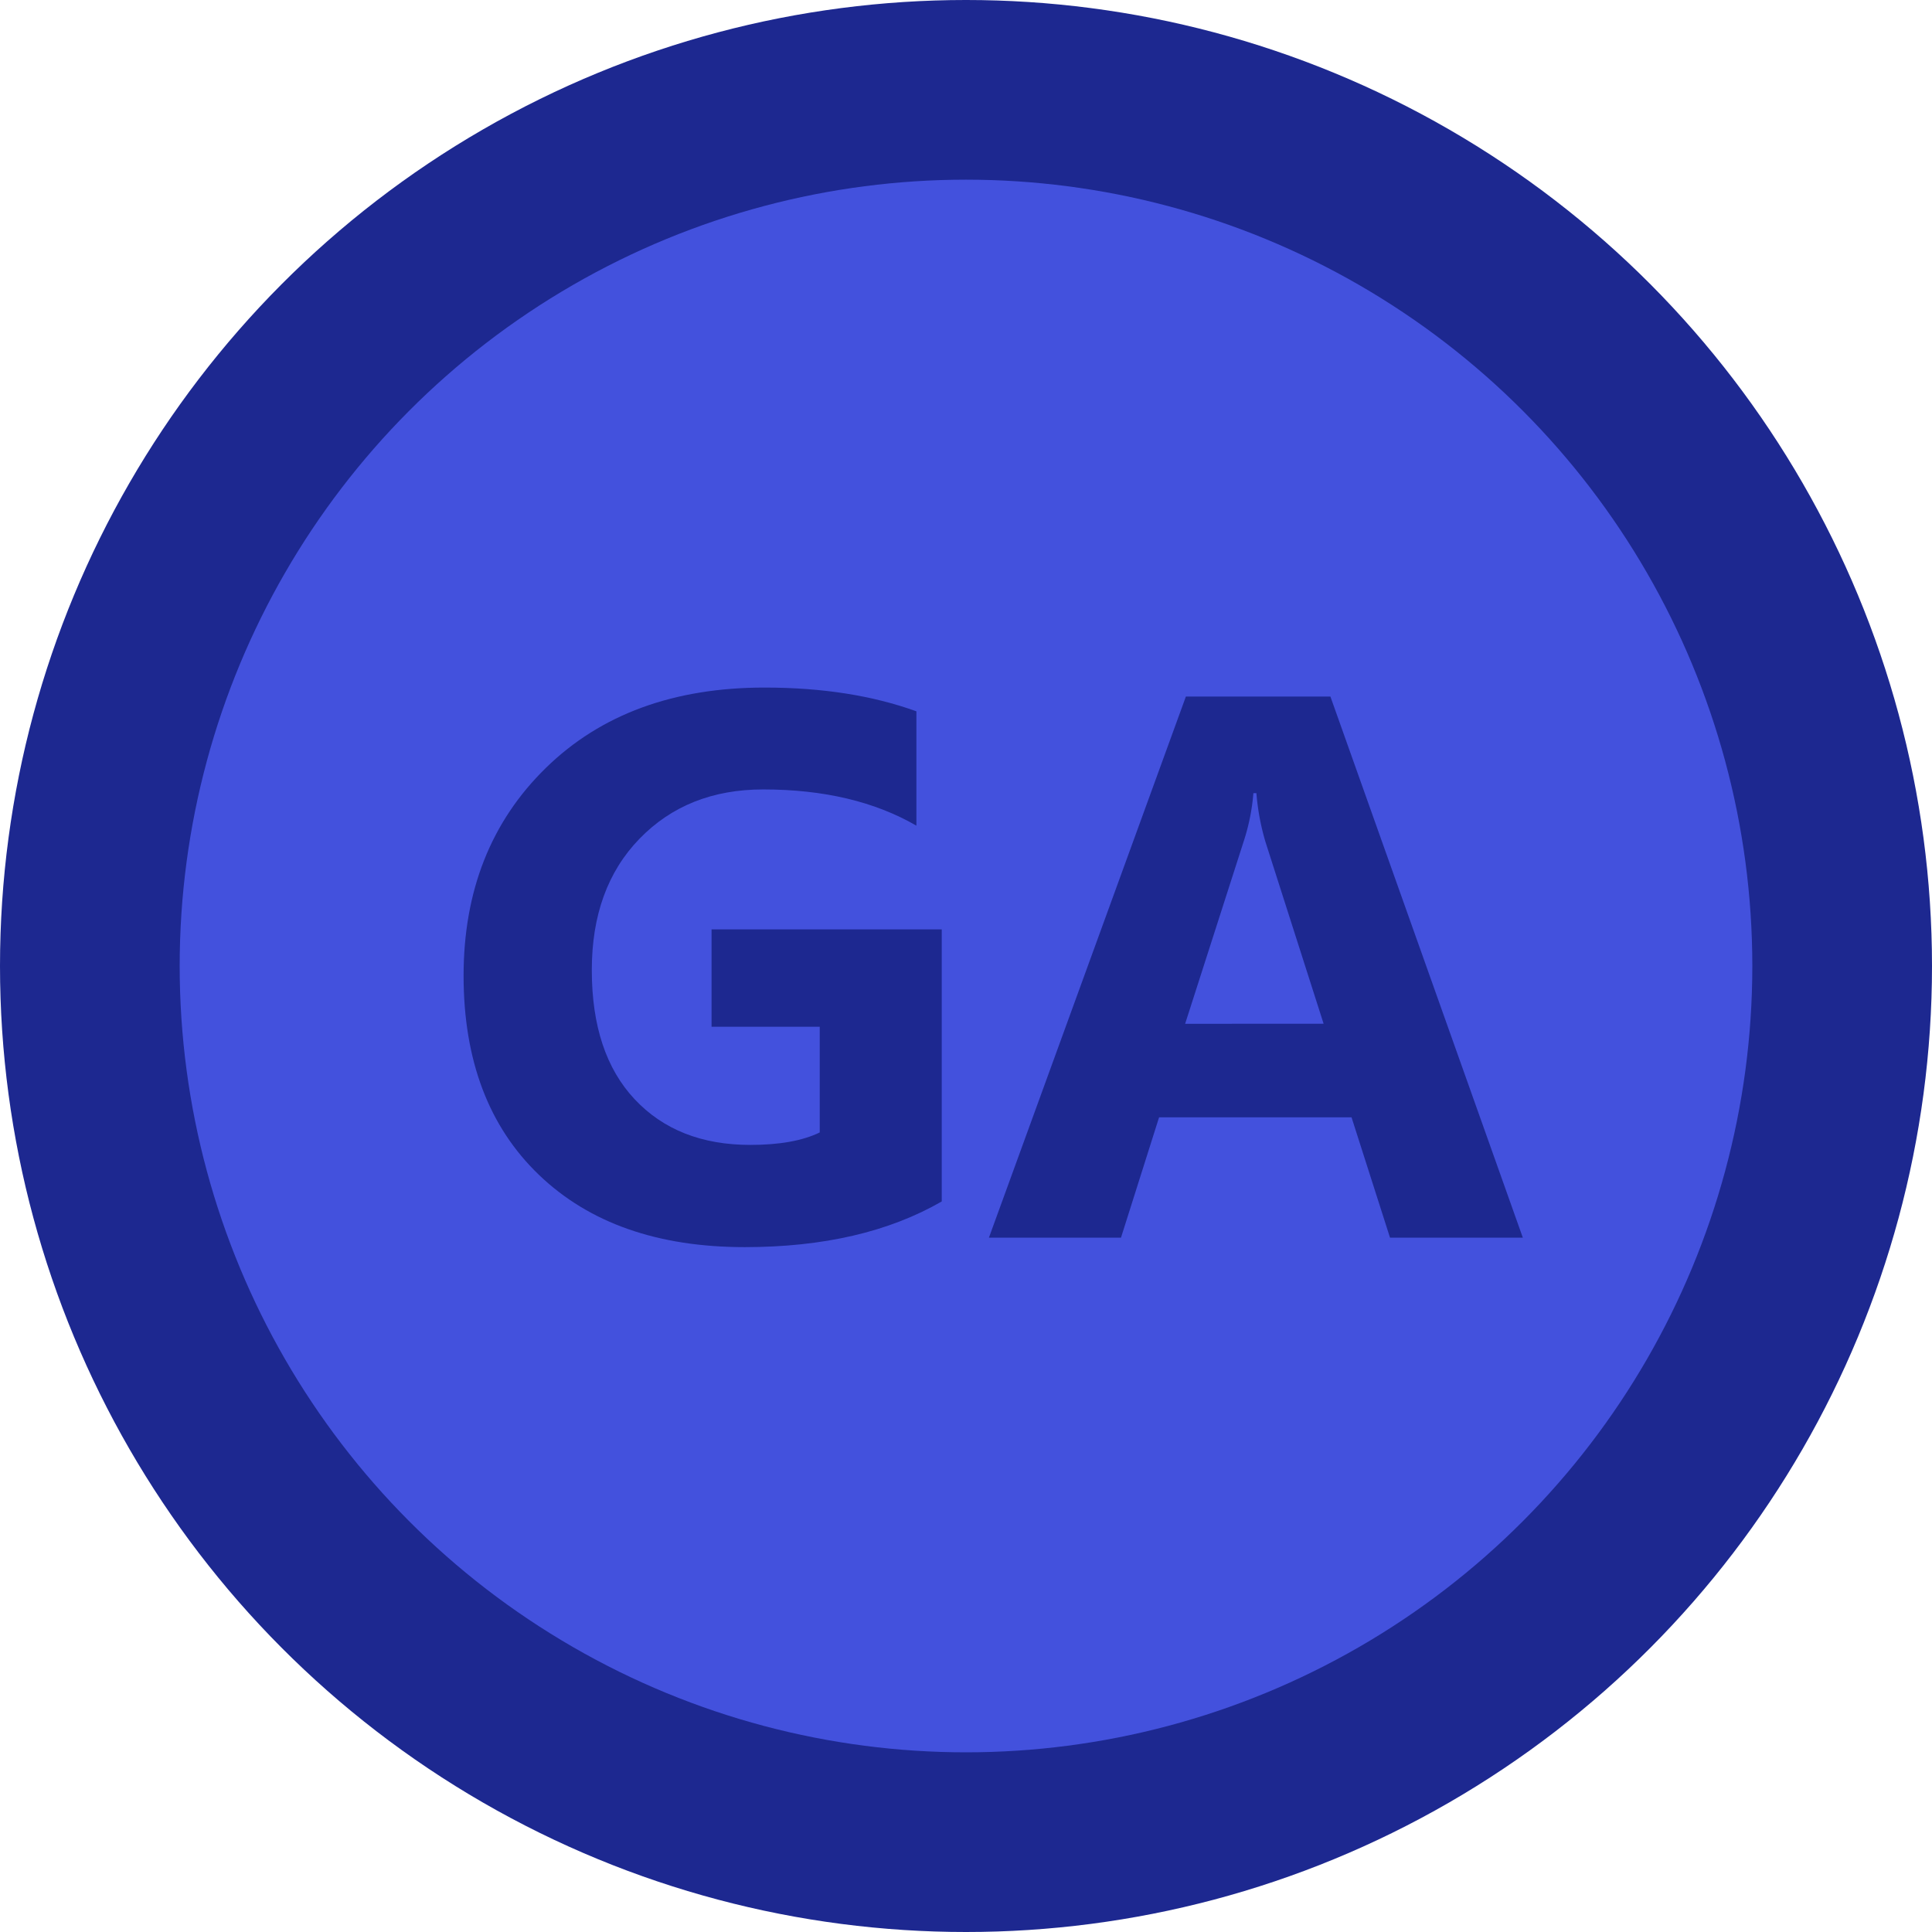 <svg xmlns="http://www.w3.org/2000/svg" viewBox="0 0 1000 1000"><defs><style>.cls-1{fill:#1d2890;}.cls-2{fill:#4351dd;}</style></defs><title>logo_GA</title><g id="Layer_4" data-name="Layer 4"><circle class="cls-1" cx="500" cy="500" r="500"/></g><g id="cycles1"><circle class="cls-2" cx="500" cy="500" r="407"/></g><g id="text_contur" data-name="text contur"><path class="cls-1" d="M487.44,621.87q-41,23.64-101.95,23.64-67.58,0-106.54-37.41t-39-103q0-66,42.58-107.62t113.28-41.6q44.54,0,78.52,12.3v59.18q-32.43-18.75-79.3-18.75-39.26,0-64,25.49t-24.71,68.07q0,43.15,22.17,66.79t59.86,23.64q22.65,0,35.94-6.45V531.44H368.3V481.05H487.44Z"/><path class="cls-1" d="M788.22,640.62H719.47l-19.92-62.3H599.94l-19.72,62.3H511.86L613.81,360.54h74.81ZM685.1,529.88,655,435.74a122.78,122.78,0,0,1-4.69-25.2h-1.56A106.93,106.93,0,0,1,643.89,435l-30.47,94.92Z"/></g></svg>